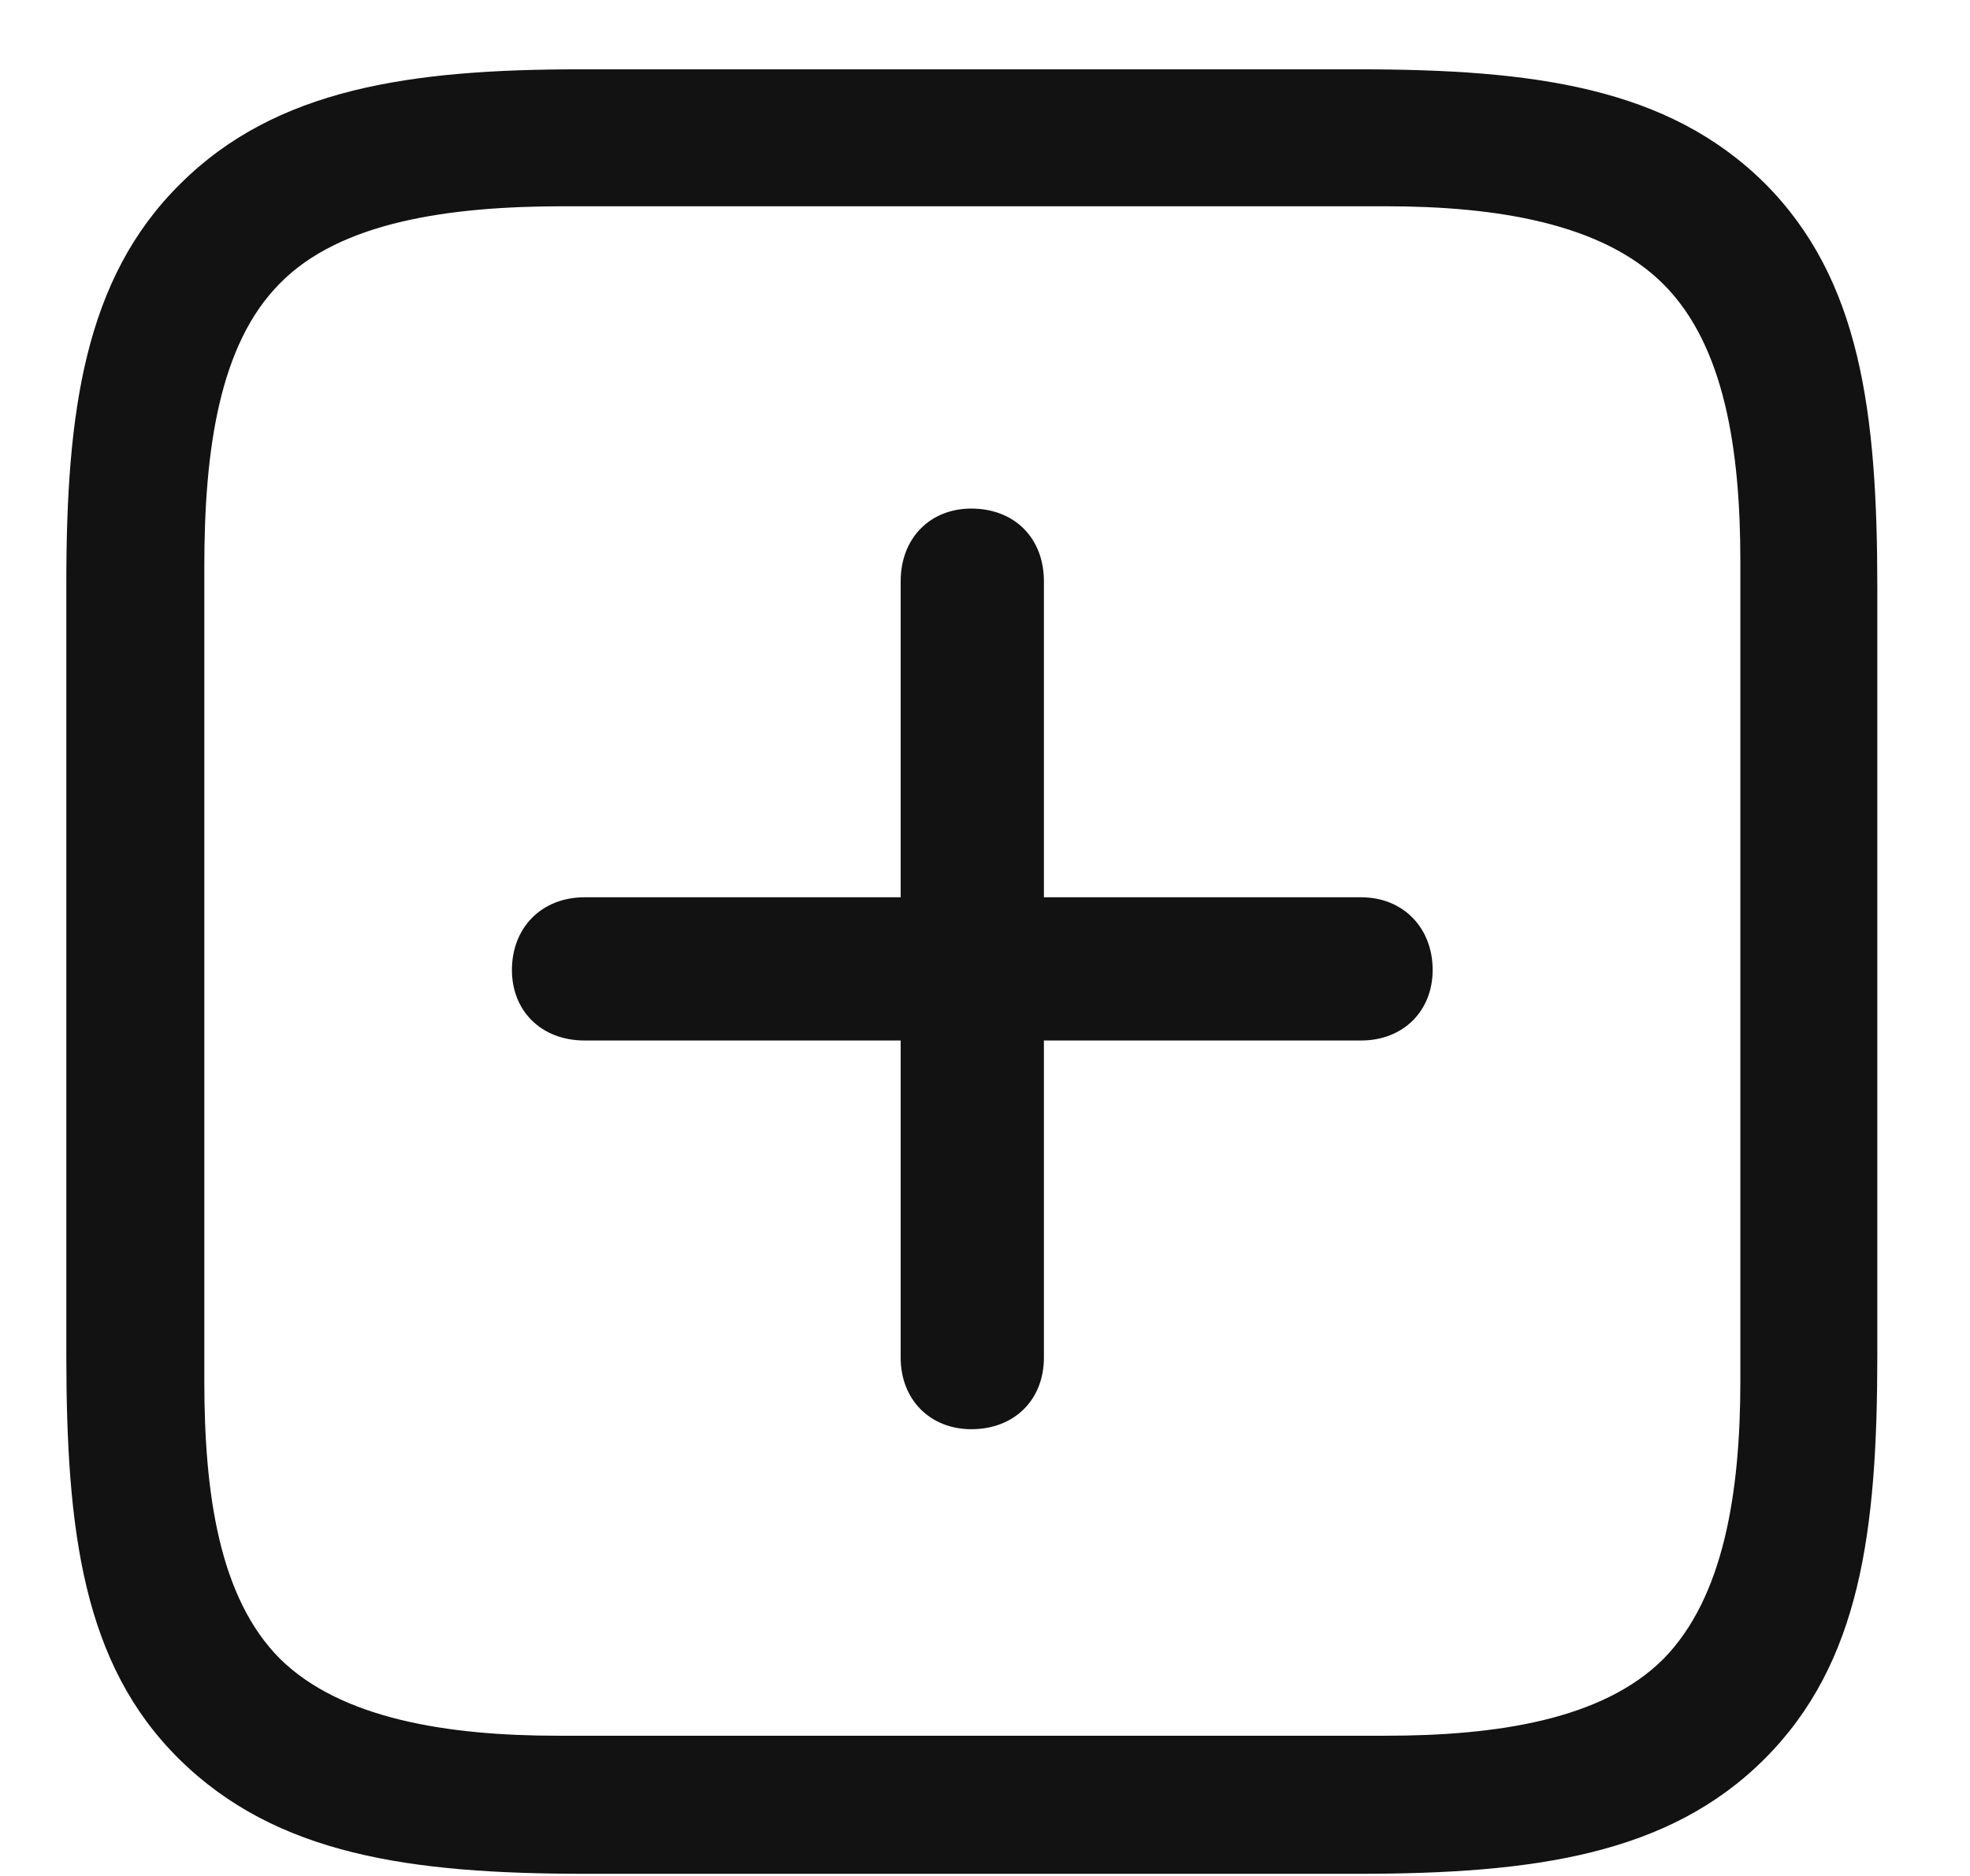 <?xml version="1.0" encoding="UTF-8"?>
<svg width="21px" height="20px" viewBox="0 0 21 20" version="1.1" xmlns="http://www.w3.org/2000/svg" xmlns:xlink="http://www.w3.org/1999/xlink">
    <title>Icon Plus</title>
    <g id="Page-1" stroke="none" stroke-width="1" fill="none" fill-rule="evenodd">
        <g id="Mobile-Add-to-Homescreen-iOS-2" transform="translate(-368, -716)" fill="#121212" fill-rule="nonzero">
            <g id="Step-2-WIDE" transform="translate(21, 562)">
                <g id="Step-Add-to-Home-Screen" transform="translate(29, 85)">
                    <g id="Group">
                        <path d="M332.475,88.977 C334.351,88.977 335.788,88.774 336.81,87.752 C337.832,86.73 338.012,85.327 338.012,83.44 L338.012,75.275 C338.012,73.389 337.832,71.974 336.81,70.952 C335.777,69.93 334.351,69.739 332.475,69.739 L324.187,69.739 C322.379,69.739 320.941,69.941 319.919,70.963 C318.897,71.974 318.707,73.4 318.707,75.219 L318.707,83.44 C318.707,85.327 318.886,86.742 319.908,87.752 C320.941,88.774 322.368,88.977 324.243,88.977 L332.475,88.977 Z M332.767,87.505 L323.951,87.505 C322.772,87.505 321.638,87.326 320.986,86.686 C320.335,86.034 320.178,84.922 320.178,83.721 L320.178,75.04 C320.178,73.804 320.335,72.67 320.986,72.019 C321.626,71.367 322.783,71.199 324.007,71.199 L332.767,71.199 C333.946,71.199 335.081,71.378 335.732,72.03 C336.383,72.681 336.552,73.793 336.552,74.983 L336.552,83.721 C336.552,84.922 336.372,86.034 335.732,86.686 C335.081,87.337 333.946,87.505 332.767,87.505 Z M328.354,84.237 C328.814,84.237 329.128,83.923 329.128,83.474 L329.128,80.093 L332.509,80.093 C332.958,80.093 333.272,79.779 333.272,79.341 C333.272,78.892 332.958,78.566 332.509,78.566 L329.128,78.566 L329.128,75.197 C329.128,74.736 328.814,74.422 328.354,74.422 C327.916,74.422 327.601,74.736 327.601,75.197 L327.601,78.566 L324.232,78.566 C323.771,78.566 323.457,78.892 323.457,79.341 C323.457,79.779 323.771,80.093 324.232,80.093 L327.601,80.093 L327.601,83.474 C327.601,83.923 327.916,84.237 328.354,84.237 Z" id="Icon-Plus"></path>
                    </g>
                </g>
            </g>
        </g>
    </g>
</svg>